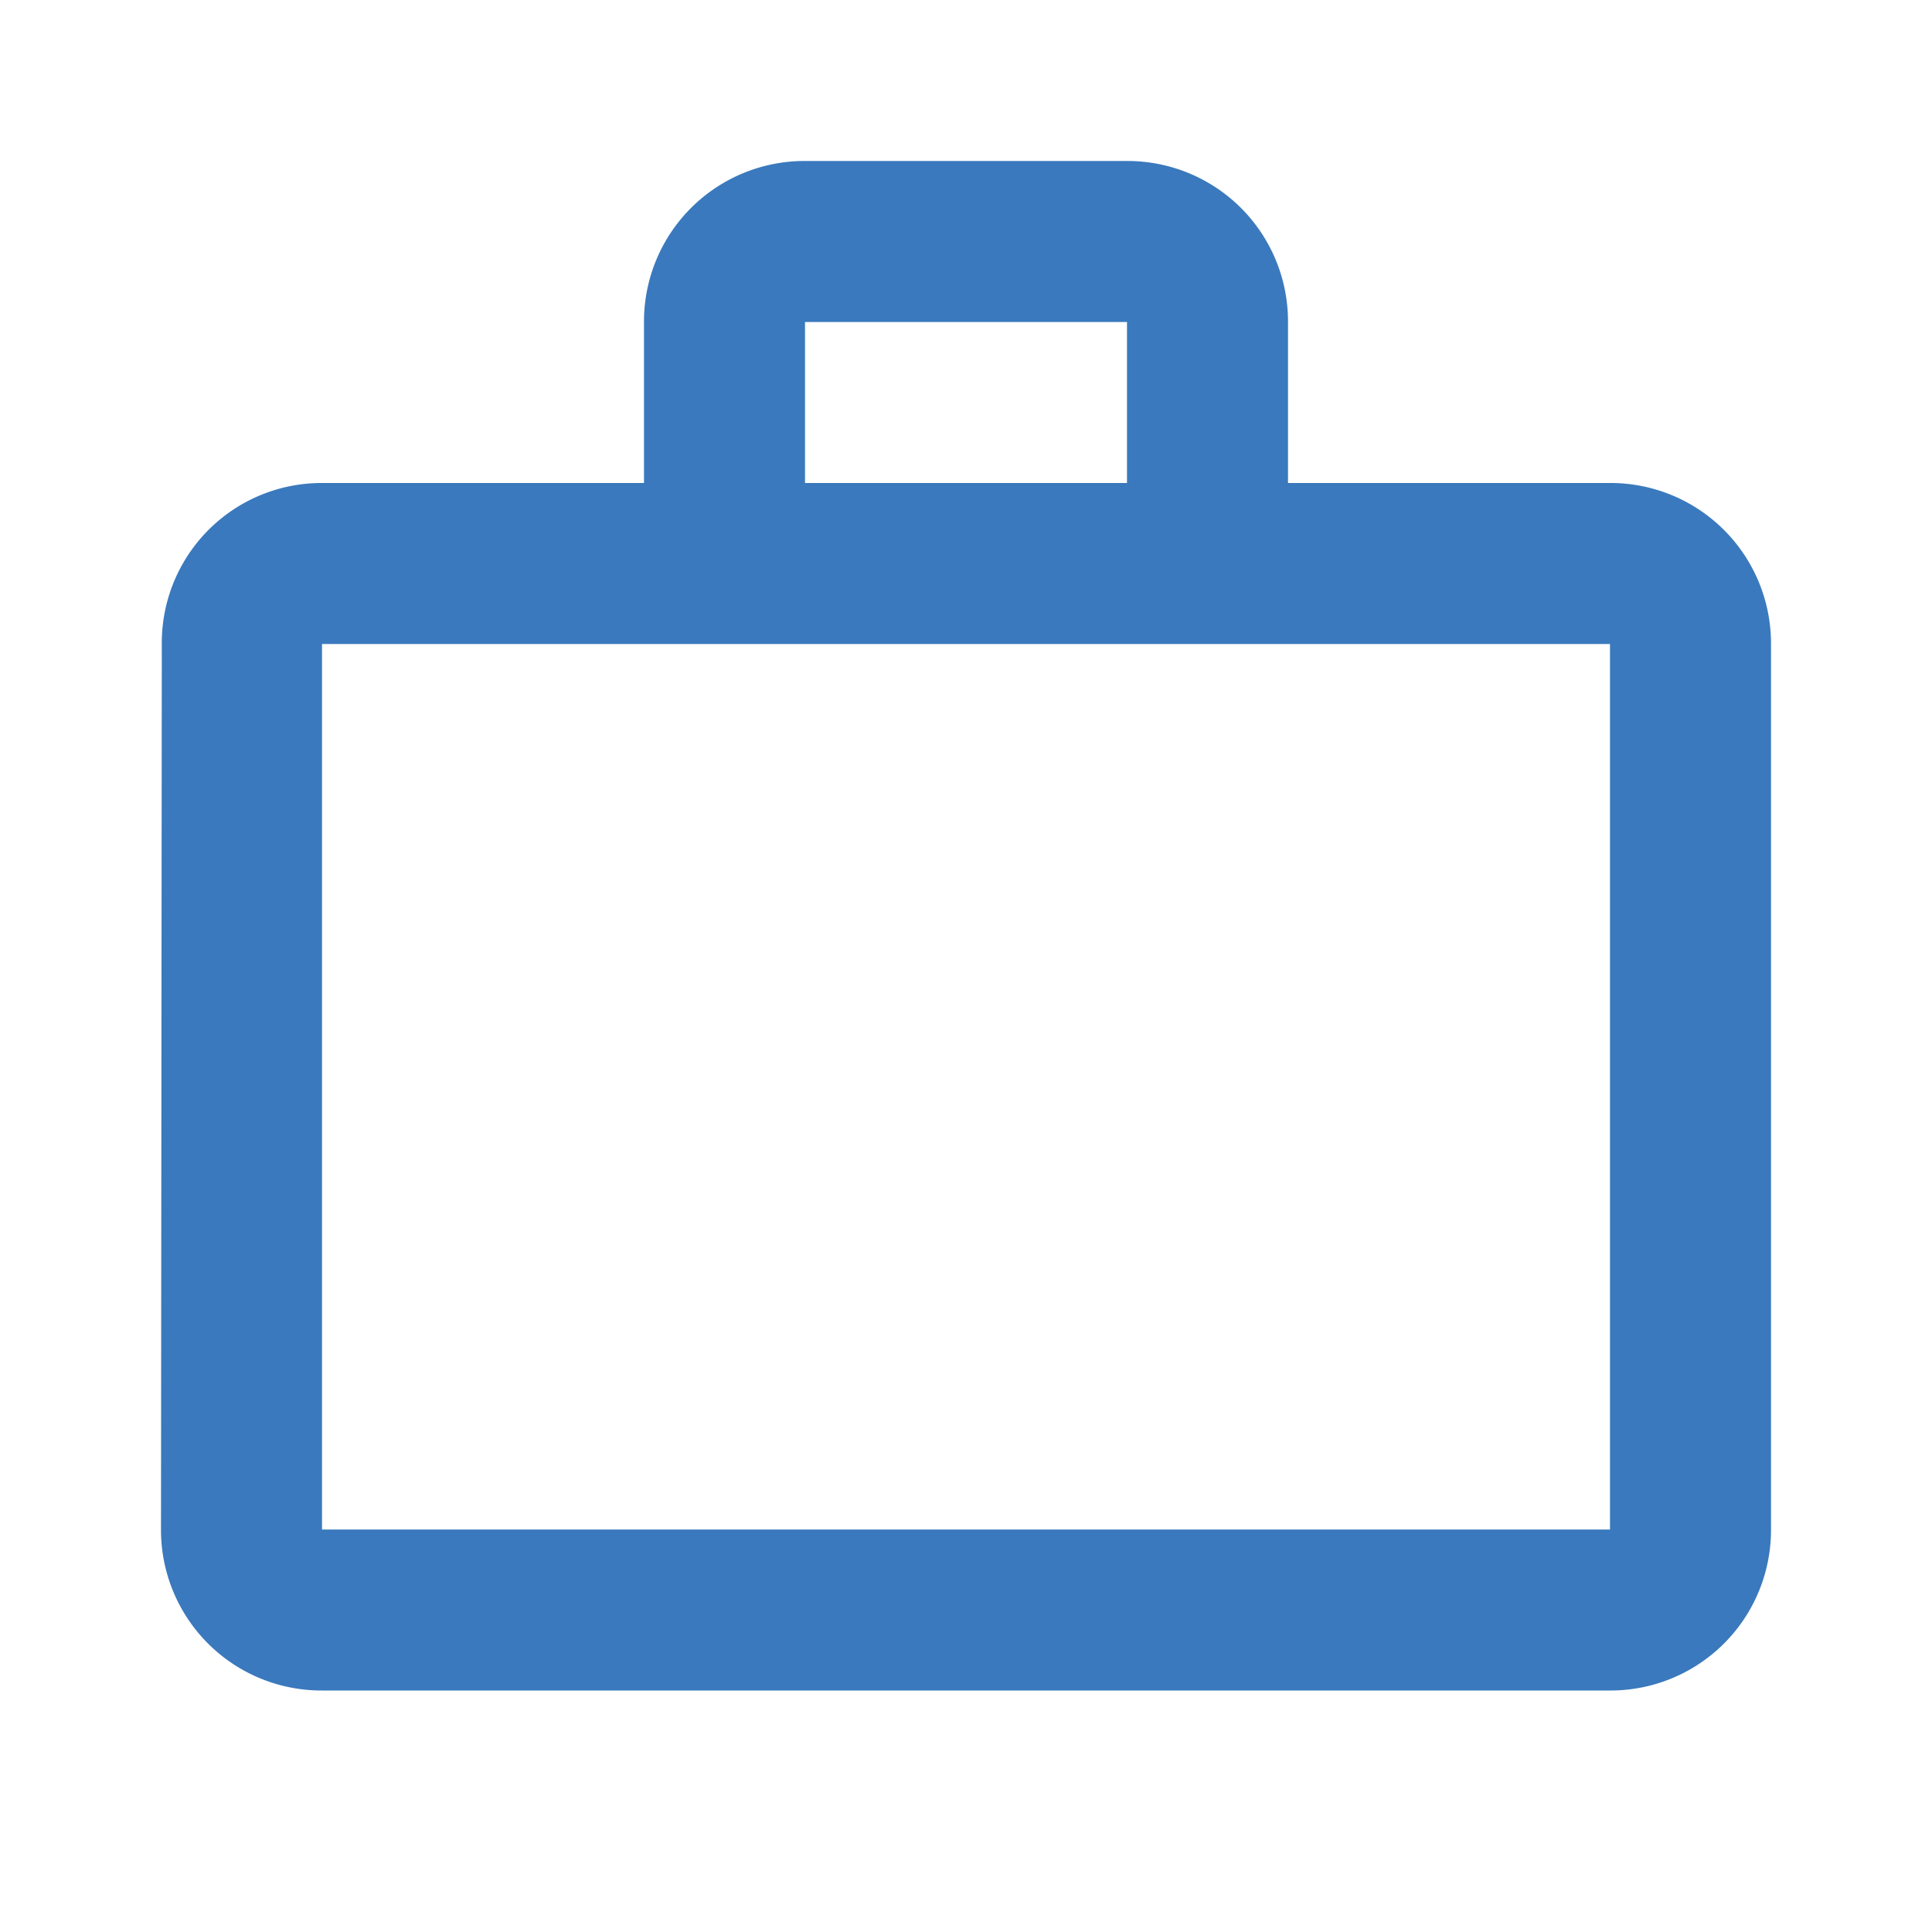 <svg id="work_outline_black_24dp" xmlns="http://www.w3.org/2000/svg" width="24" height="24" viewBox="0 0 24 24">
  <path id="Trazado_13584" data-name="Trazado 13584" d="M0,0H24V24H0Z" fill="none"/>
  <path id="Trazado_13585" data-name="Trazado 13585" d="M14,6V4H10V6ZM4,8V19H20V8ZM20,6a1.993,1.993,0,0,1,2,2V19a1.993,1.993,0,0,1-2,2H4a1.993,1.993,0,0,1-2-2L2.01,8A1.985,1.985,0,0,1,4,6H8V4a1.993,1.993,0,0,1,2-2h4a1.993,1.993,0,0,1,2,2V6Z" fill="#3a79bd" fill-rule="evenodd"/>
</svg>
